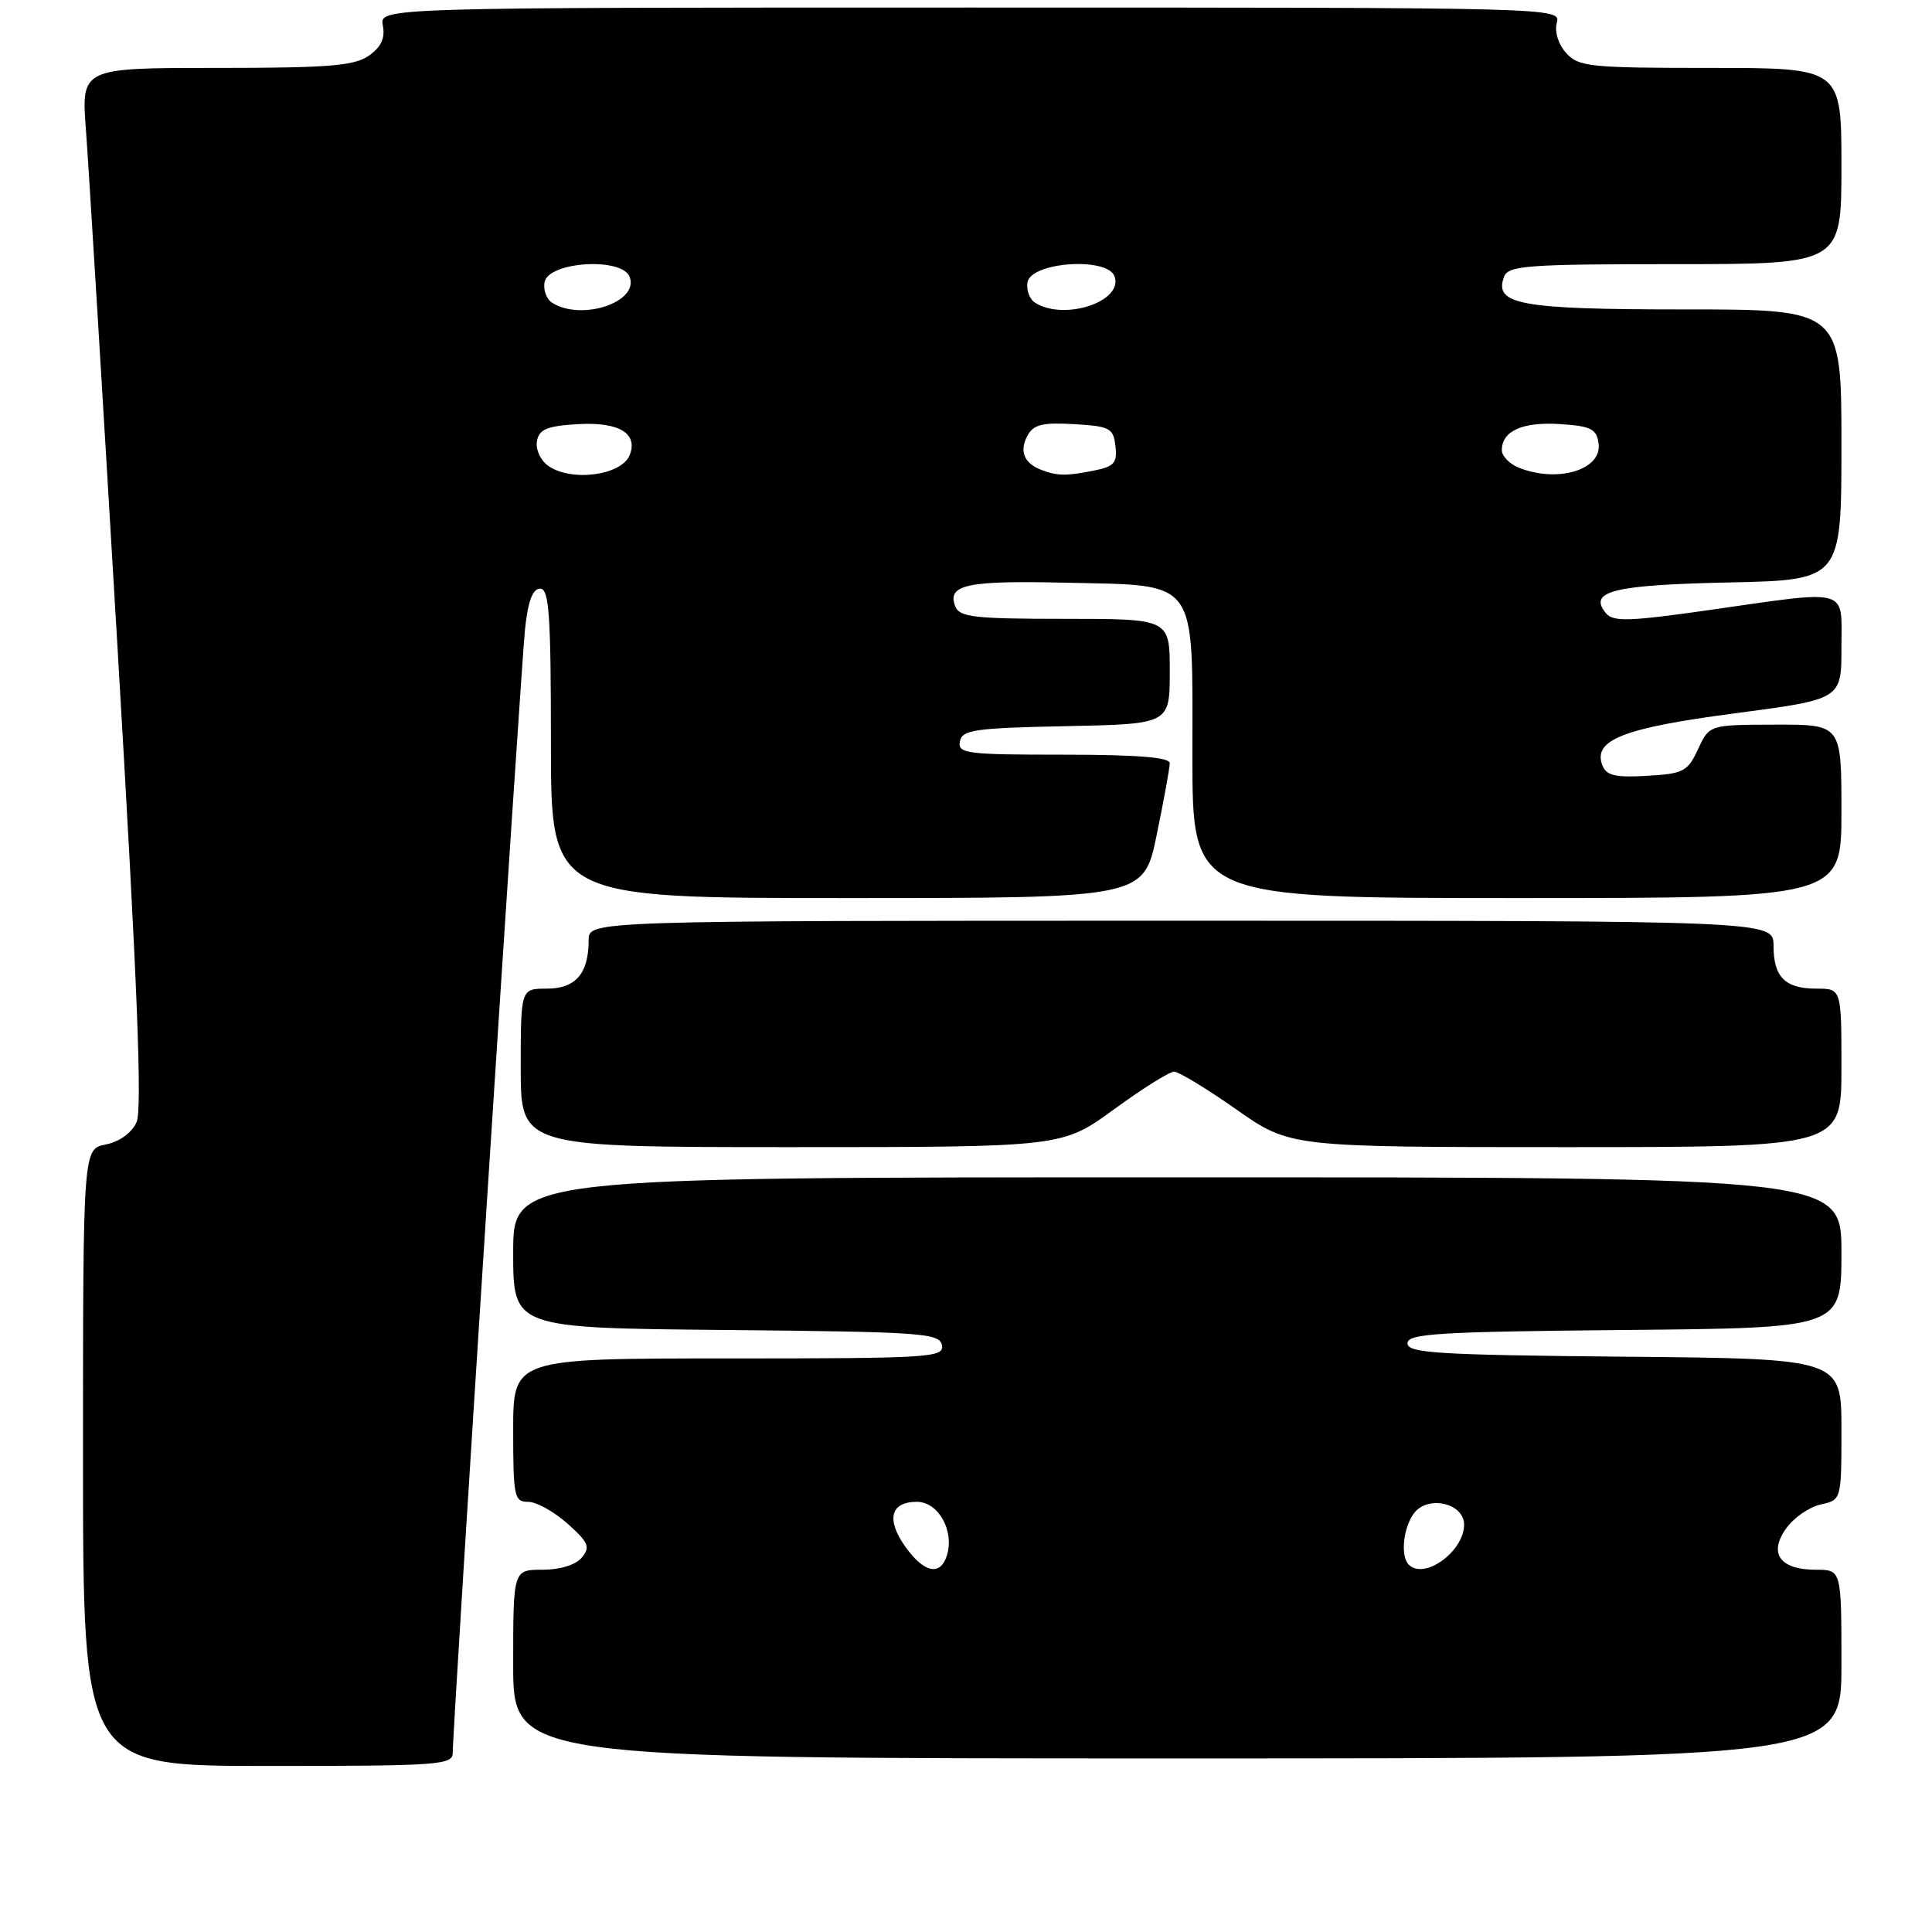 <?xml version="1.0" encoding="UTF-8" standalone="no"?>
<!DOCTYPE svg PUBLIC "-//W3C//DTD SVG 1.1//EN" "http://www.w3.org/Graphics/SVG/1.1/DTD/svg11.dtd" >
<svg xmlns="http://www.w3.org/2000/svg" xmlns:xlink="http://www.w3.org/1999/xlink" version="1.1" viewBox="0 0 256 256">
 <g >
 <path fill="currentColor"
d=" M 59.99 232.25 C 59.97 229.01 69.01 88.55 69.58 83.25 C 69.97 79.63 70.59 78.00 71.57 78.00 C 72.76 78.00 73.00 81.40 73.00 98.50 C 73.00 119.00 73.00 119.00 112.27 119.00 C 151.55 119.00 151.55 119.00 153.27 110.62 C 154.22 106.01 155.00 101.73 155.00 101.12 C 155.00 100.35 150.63 100.00 140.93 100.00 C 128.06 100.00 126.88 99.85 127.19 98.25 C 127.49 96.70 129.10 96.47 141.26 96.22 C 155.00 95.94 155.00 95.94 155.00 88.97 C 155.00 82.00 155.00 82.00 141.11 82.00 C 129.05 82.00 127.13 81.78 126.57 80.33 C 125.48 77.47 128.09 76.91 141.15 77.21 C 158.96 77.62 158.00 76.31 158.00 100.15 C 158.00 119.00 158.00 119.00 201.00 119.00 C 244.00 119.00 244.00 119.00 244.00 107.50 C 244.00 96.00 244.00 96.00 235.25 96.02 C 226.50 96.04 226.50 96.04 225.00 99.27 C 223.62 102.24 223.07 102.52 218.24 102.80 C 214.02 103.05 212.85 102.77 212.32 101.40 C 211.04 98.05 215.09 96.46 229.88 94.52 C 244.00 92.66 244.00 92.66 244.00 85.83 C 244.00 77.75 245.39 78.14 226.22 80.87 C 215.92 82.34 213.75 82.40 212.81 81.27 C 210.38 78.34 213.70 77.51 229.05 77.18 C 244.00 76.86 244.00 76.86 244.00 58.93 C 244.00 41.00 244.00 41.00 223.19 41.00 C 201.37 41.00 197.88 40.36 199.31 36.64 C 199.87 35.19 202.45 35.00 221.97 35.00 C 244.00 35.00 244.00 35.00 244.00 22.00 C 244.00 9.00 244.00 9.00 226.65 9.00 C 210.68 9.00 209.17 8.85 207.53 7.03 C 206.49 5.89 205.97 4.22 206.28 3.03 C 206.81 1.00 206.74 1.00 128.55 1.00 C 50.28 1.00 50.28 1.00 50.73 3.38 C 51.05 5.06 50.51 6.23 48.87 7.38 C 46.94 8.73 43.55 9.00 28.66 9.00 C 10.76 9.00 10.76 9.00 11.39 17.25 C 11.73 21.79 13.62 52.70 15.58 85.94 C 18.20 130.30 18.87 147.00 18.09 148.71 C 17.45 150.12 15.82 151.29 14.01 151.65 C 11.00 152.25 11.00 152.25 11.00 193.12 C 11.00 234.00 11.00 234.00 35.50 234.00 C 58.17 234.00 60.00 233.87 59.99 232.25 Z  M 244.00 220.50 C 244.00 208.00 244.00 208.00 240.62 208.00 C 235.86 208.00 234.30 205.84 236.67 202.53 C 237.68 201.11 239.74 199.68 241.25 199.35 C 244.00 198.75 244.00 198.75 244.00 189.39 C 244.00 180.03 244.00 180.03 215.25 179.77 C 190.48 179.54 186.50 179.29 186.50 178.00 C 186.50 176.71 190.48 176.46 215.25 176.23 C 244.00 175.97 244.00 175.97 244.00 165.98 C 244.00 156.00 244.00 156.00 156.00 156.00 C 68.00 156.00 68.00 156.00 68.00 165.98 C 68.00 175.97 68.00 175.97 96.24 176.23 C 122.21 176.48 124.50 176.64 124.81 178.25 C 125.12 179.88 123.25 180.00 96.57 180.00 C 68.00 180.00 68.00 180.00 68.00 189.50 C 68.00 198.31 68.14 199.00 69.98 199.00 C 71.08 199.00 73.42 200.30 75.20 201.89 C 77.99 204.38 78.25 204.99 77.09 206.39 C 76.28 207.36 74.22 208.00 71.88 208.00 C 68.00 208.00 68.00 208.00 68.00 220.50 C 68.00 233.00 68.00 233.00 156.00 233.00 C 244.00 233.00 244.00 233.00 244.00 220.50 Z  M 147.60 147.00 C 151.37 144.25 154.96 142.00 155.57 142.00 C 156.18 142.00 159.89 144.25 163.81 147.00 C 170.93 152.00 170.93 152.00 207.46 152.00 C 244.00 152.00 244.00 152.00 244.00 141.50 C 244.00 131.00 244.00 131.00 240.70 131.00 C 236.53 131.00 235.00 129.47 235.00 125.30 C 235.00 122.00 235.00 122.00 156.50 122.00 C 78.00 122.00 78.00 122.00 78.00 124.57 C 78.00 129.00 76.28 131.00 72.46 131.00 C 69.00 131.00 69.00 131.00 69.00 141.50 C 69.00 152.00 69.00 152.00 104.87 152.00 C 140.74 152.00 140.74 152.00 147.60 147.00 Z  M 72.58 61.68 C 71.59 60.96 70.95 59.50 71.15 58.43 C 71.45 56.87 72.50 56.44 76.60 56.20 C 82.00 55.89 84.55 57.41 83.45 60.27 C 82.39 63.02 75.61 63.90 72.58 61.68 Z  M 138.00 62.27 C 135.70 61.40 135.04 59.80 136.13 57.75 C 136.94 56.25 138.09 55.96 142.31 56.20 C 147.07 56.48 147.53 56.72 147.80 59.11 C 148.06 61.34 147.64 61.82 144.93 62.36 C 141.30 63.09 140.11 63.07 138.00 62.27 Z  M 201.25 61.97 C 200.01 61.47 199.00 60.43 199.00 59.65 C 199.00 57.11 201.74 55.88 206.67 56.19 C 210.80 56.46 211.55 56.82 211.82 58.75 C 212.32 62.24 206.41 64.04 201.25 61.97 Z  M 73.15 40.11 C 72.41 39.64 71.96 38.41 72.16 37.38 C 72.68 34.66 82.42 34.05 83.43 36.68 C 84.72 40.03 77.06 42.59 73.15 40.11 Z  M 137.15 40.11 C 136.41 39.64 135.96 38.41 136.16 37.38 C 136.67 34.71 146.69 34.03 147.67 36.59 C 148.95 39.92 141.03 42.57 137.15 40.11 Z  M 119.97 204.96 C 117.39 201.34 117.99 199.00 121.49 199.00 C 124.35 199.00 126.50 202.86 125.46 206.13 C 124.59 208.87 122.43 208.41 119.97 204.96 Z  M 186.67 207.33 C 185.55 206.22 185.92 202.49 187.34 200.54 C 189.15 198.08 194.00 199.15 194.00 202.02 C 194.00 205.57 188.73 209.39 186.67 207.33 Z "/>
</g>
</svg>